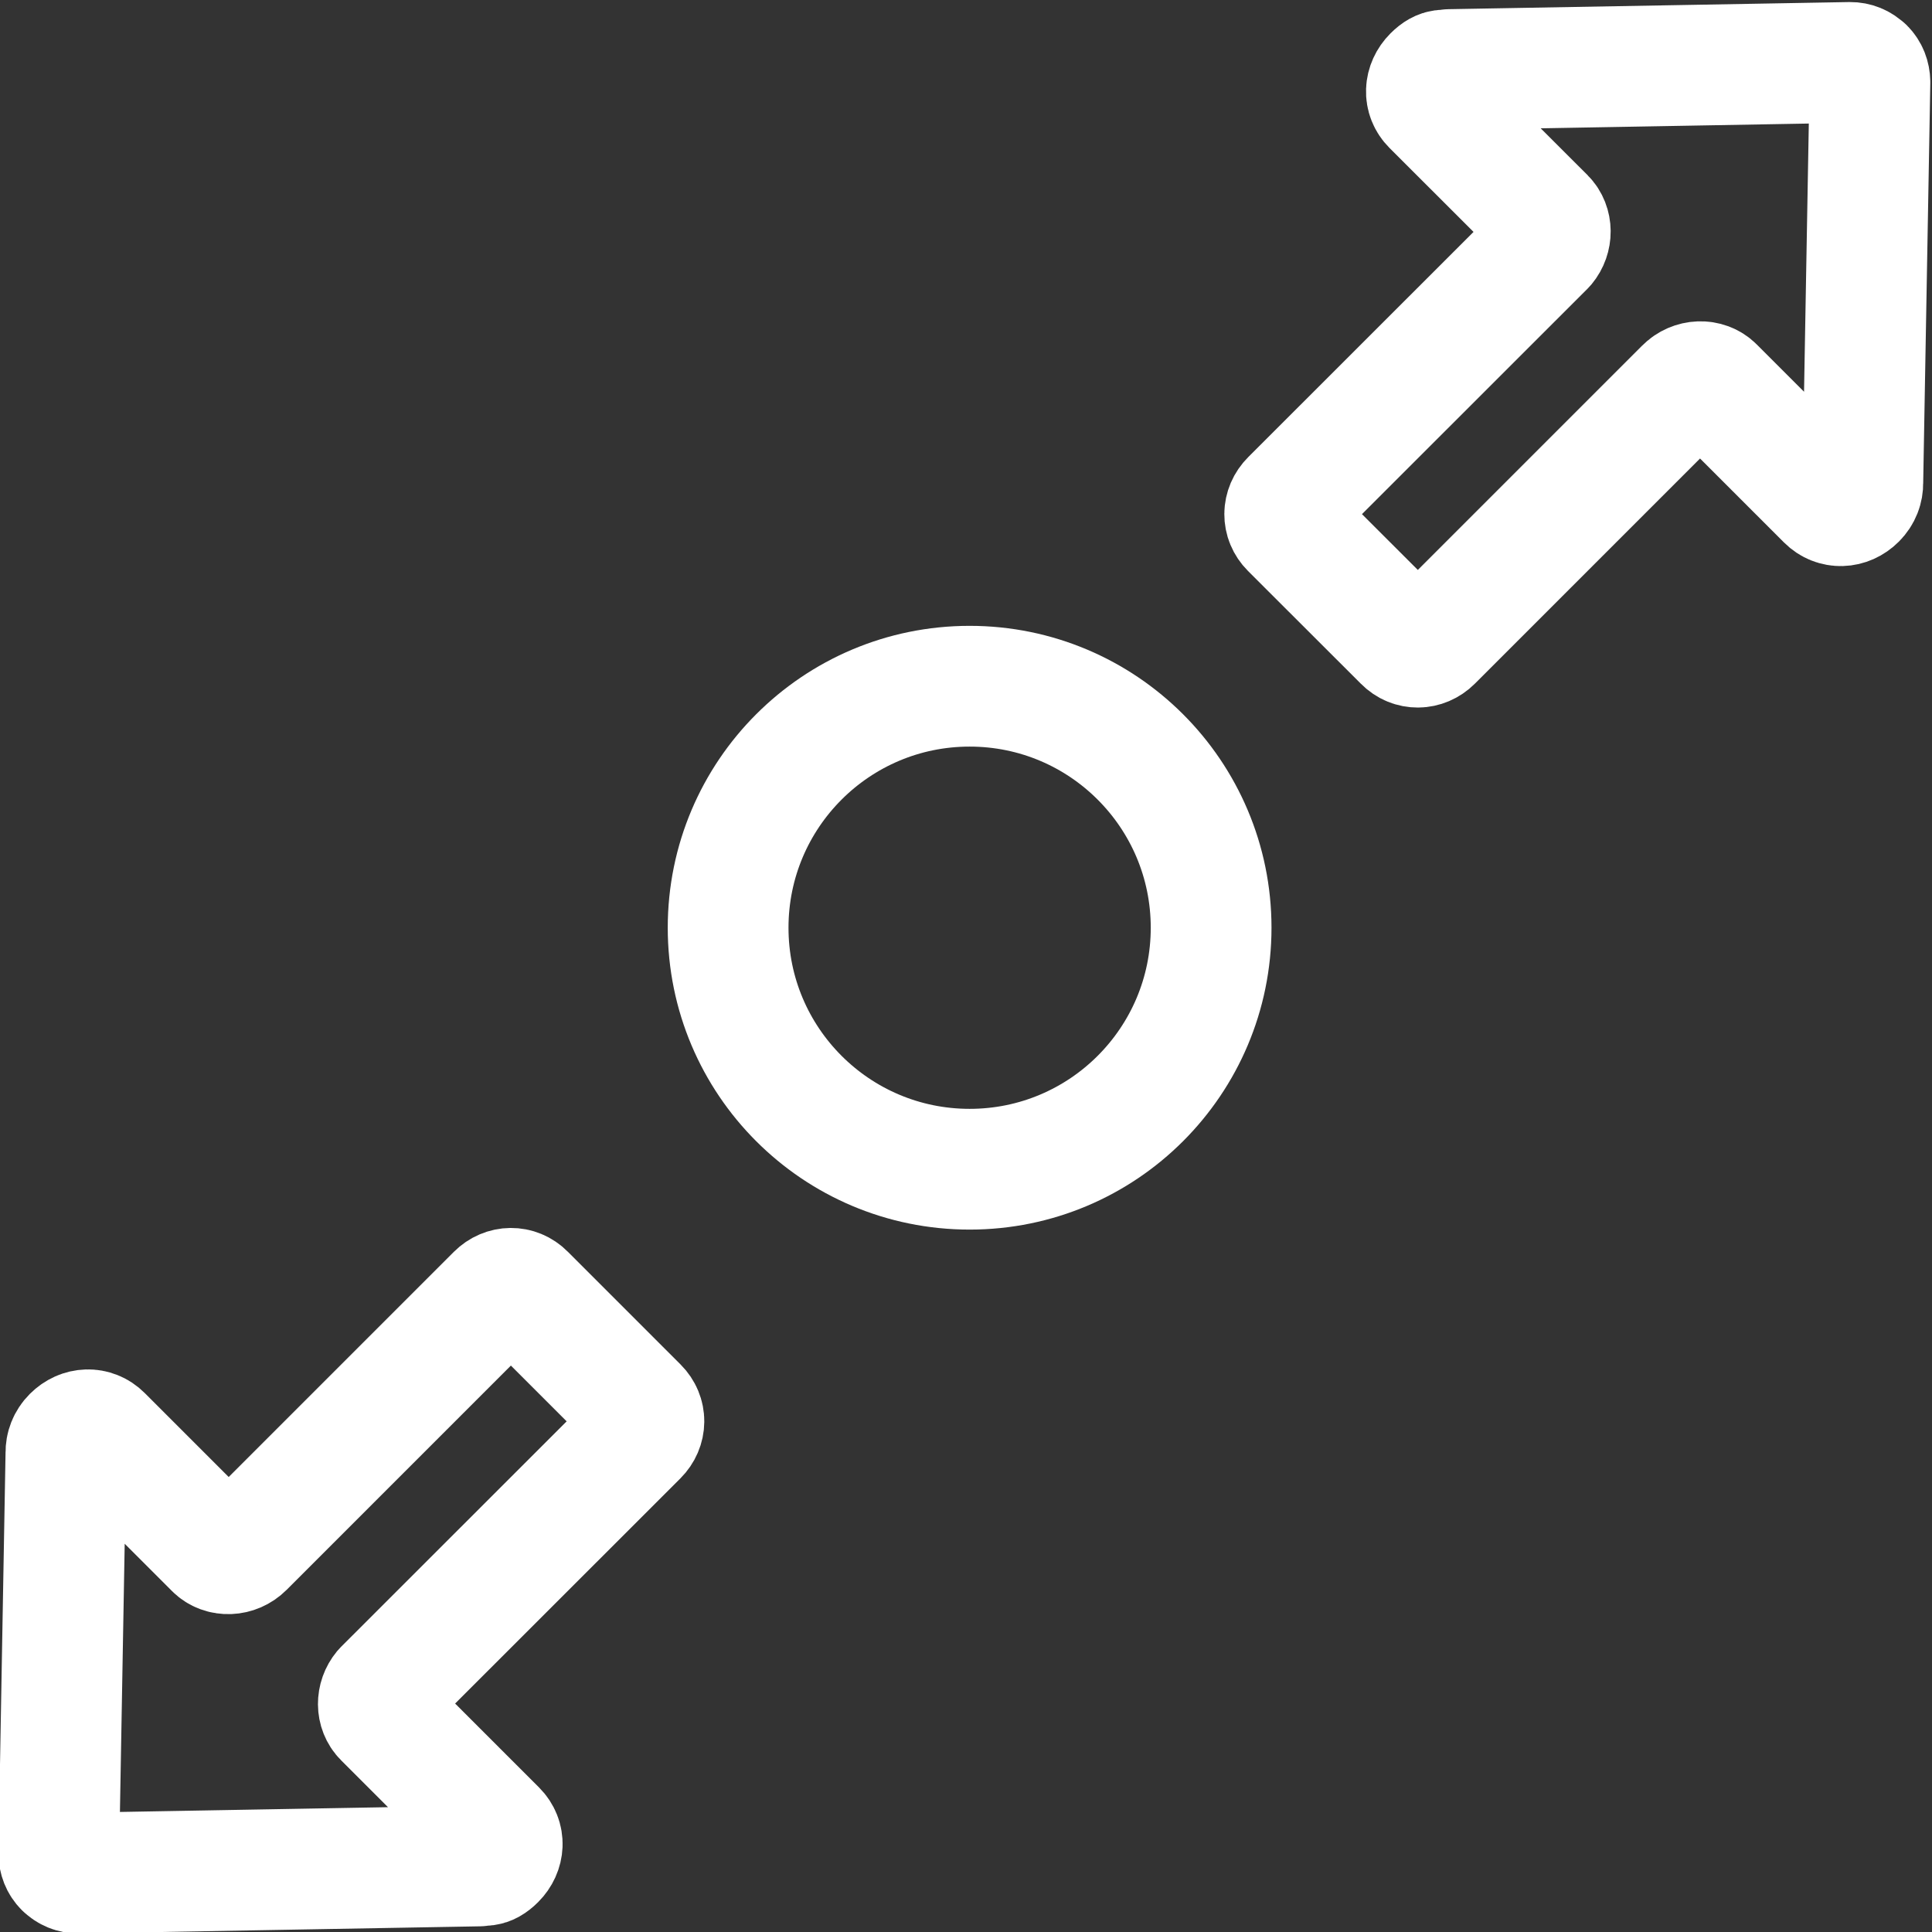 <?xml version="1.0" encoding="UTF-8" standalone="no"?>
<svg
   xmlns:dc="http://purl.org/dc/elements/1.1/"
   xmlns:cc="http://creativecommons.org/ns#"
   xmlns:rdf="http://www.w3.org/1999/02/22-rdf-syntax-ns#"
   xmlns:svg="http://www.w3.org/2000/svg"
   xmlns="http://www.w3.org/2000/svg"
   xmlns:xlink="http://www.w3.org/1999/xlink"
   xmlns:sodipodi="http://sodipodi.sourceforge.net/DTD/sodipodi-0.dtd"
   xmlns:inkscape="http://www.inkscape.org/namespaces/inkscape"
   id="svg6"
   version="1.1"
   width="16"
   height="16"
   sodipodi:docname="pinch.svg"
   inkscape:version="0.92.3 (2405546, 2018-03-11)">
  <rect width="100%" height="100%" fill="#333333" stroke="none"/>
  <sodipodi:namedview
     pagecolor="#ffffff"
     bordercolor="#666666"
     borderopacity="1"
     objecttolerance="10"
     gridtolerance="10"
     guidetolerance="10"
     inkscape:pageopacity="0"
     inkscape:pageshadow="2"
     inkscape:window-width="1920"
     inkscape:window-height="1017"
     id="namedview24"
     showgrid="false"
     inkscape:pagecheckerboard="true"
     inkscape:zoom="41.7193"
     inkscape:cx="0.20402314"
     inkscape:cy="9.2050877"
     inkscape:window-x="1920"
     inkscape:window-y="30"
     inkscape:window-maximized="1"
     inkscape:current-layer="svg6" />
  <defs
     id="defs10">
    <linearGradient
       y2="10.25"
       x2="23.837"
       y1="10.25"
       x1="1.683"
       gradientTransform="matrix(0,0.612,-0.601,0,14.611,0.971)"
       gradientUnits="userSpaceOnUse"
       id="linearGradient72"
       xlink:href="#linearGradient78" />
    <linearGradient
       id="linearGradient78">
      <stop
         id="stop74"
         offset="0"
         style="stop-color:#9bdb4d;stop-opacity:1" />
      <stop
         id="stop76"
         offset="1"
         style="stop-color:#68b723;stop-opacity:1" />
    </linearGradient>
    <linearGradient
       y2="57.037"
       x2="17.95"
       y1="57.037"
       x1="25.631"
       gradientTransform="matrix(0,-0.391,0.436,0,-15.519,20.011)"
       gradientUnits="userSpaceOnUse"
       id="linearGradient940"
       xlink:href="#linearGradient1356" />
    <linearGradient
       id="linearGradient1356">
      <stop
         offset="0"
         style="stop-color:#ffffff;stop-opacity:1"
         id="stop1348" />
      <stop
         offset="0"
         style="stop-color:#ffffff;stop-opacity:0.235"
         id="stop1350" />
      <stop
         offset="1"
         style="stop-color:#ffffff;stop-opacity:0.157"
         id="stop1352" />
      <stop
         offset="1"
         style="stop-color:#ffffff;stop-opacity:0.392"
         id="stop1354" />
    </linearGradient>
    <linearGradient
       xlink:href="#linearGradient1597"
       id="linearGradient940-2"
       gradientUnits="userSpaceOnUse"
       gradientTransform="matrix(0,-0.67,0.497,0,-18.865,27.526)"
       x1="35.125"
       y1="53.037"
       x2="27.66"
       y2="53.037" />
    <linearGradient
       id="linearGradient1597">
      <stop
         id="stop1589"
         style="stop-color:#ffffff;stop-opacity:1"
         offset="0" />
      <stop
         id="stop1591"
         style="stop-color:#ffffff;stop-opacity:0.235"
         offset="0" />
      <stop
         id="stop1593"
         style="stop-color:#ffffff;stop-opacity:0.157"
         offset="1" />
      <stop
         id="stop1595"
         style="stop-color:#ffffff;stop-opacity:0.392"
         offset="1" />
    </linearGradient>
  </defs>
  <path
     id="path873-5-5"
     style="vector-effect:none;fill:none;fill-opacity:1;stroke:#ffffff;stroke-width:1;stroke-linecap:round;stroke-linejoin:round;stroke-miterlimit:4;stroke-dasharray:none;stroke-dashoffset:0;stroke-opacity:1"
     d="m 15.439,0.564 c 0.031,0.031 0.046,0.071 0.047,0.116 L 15.427,3.998 c 0.001,0.047 -0.016,0.095 -0.055,0.134 -0.072,0.072 -0.176,0.075 -0.244,0.007 L 14.195,3.206 c -0.063,-0.063 -0.173,-0.06 -0.242,0.01 l -2.092,2.092 c -0.068,0.068 -0.17,0.069 -0.236,0.002 L 10.689,4.375 c -0.067,-0.067 -0.066,-0.168 0.002,-0.236 L 12.796,2.035 C 12.854,1.965 12.853,1.864 12.794,1.804 L 11.861,0.872 c -0.068,-0.068 -0.063,-0.171 0.008,-0.242 0.072,-0.072 0.099,-0.04 0.135,-0.054 l 3.318,-0.059 c 0.043,-3.5936e-4 0.085,0.016 0.116,0.048 z"
     inkscape:connector-curvature="0" />
  <circle
     style="fill:none;fill-opacity:1;stroke:#ffffff;stroke-width:1;stroke-miterlimit:4;stroke-dasharray:none;stroke-opacity:1"
     id="circle843"
     cx="8.03"
     cy="7.683"
     r="2" />
  <path
     inkscape:connector-curvature="0"
     d="m 0.534,15.465 c -0.031,-0.031 -0.046,-0.071 -0.047,-0.116 l 0.059,-3.318 c -0.001,-0.047 0.016,-0.095 0.055,-0.134 0.072,-0.072 0.176,-0.075 0.244,-0.007 l 0.933,0.933 c 0.063,0.063 0.173,0.059 0.242,-0.01 l 2.092,-2.092 c 0.068,-0.068 0.17,-0.069 0.236,-0.002 l 0.935,0.935 c 0.067,0.067 0.066,0.168 -0.002,0.236 l -2.105,2.104 c -0.058,0.07 -0.057,0.171 0.002,0.23 l 0.933,0.933 c 0.068,0.068 0.063,0.171 -0.008,0.242 -0.072,0.072 -0.099,0.04 -0.135,0.054 l -3.318,0.059 c -0.043,3.59e-4 -0.085,-0.016 -0.116,-0.048 z"
     style="vector-effect:none;fill:none;fill-opacity:1;stroke:#ffffff;stroke-width:1;stroke-linecap:round;stroke-linejoin:round;stroke-miterlimit:4;stroke-dasharray:none;stroke-dashoffset:0;stroke-opacity:1"
     id="path835" />
</svg>
